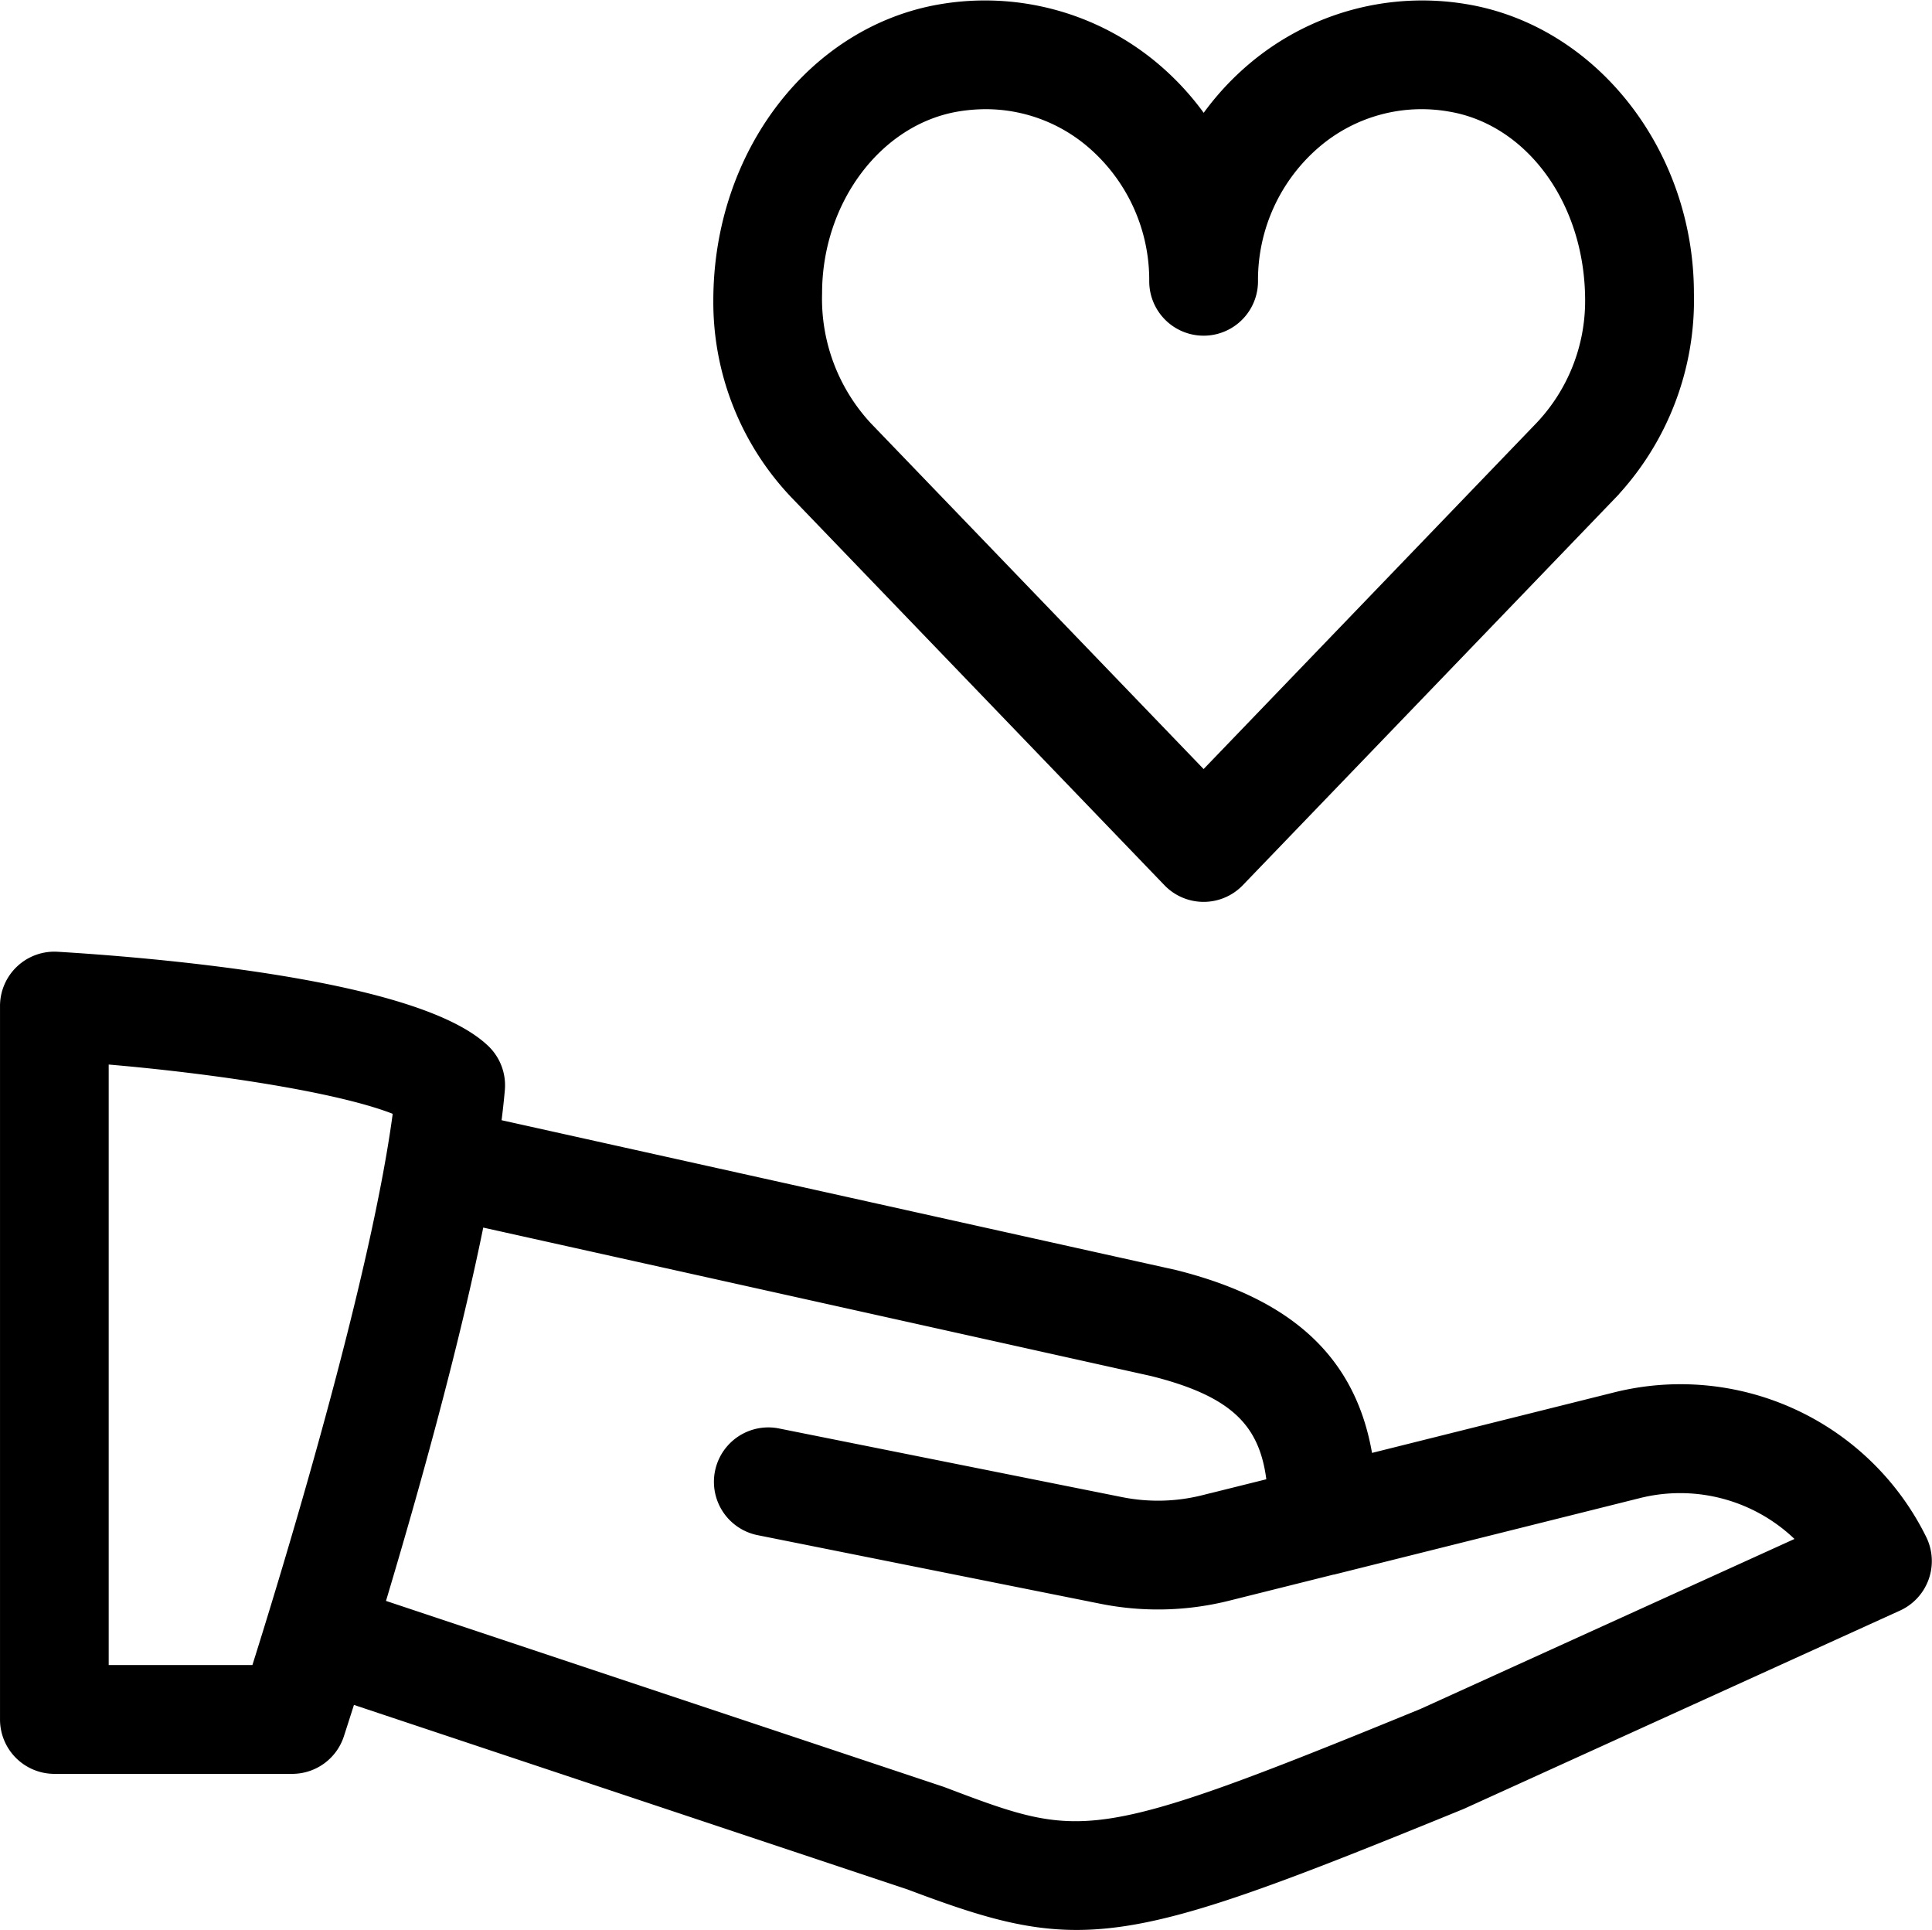 <svg xmlns="http://www.w3.org/2000/svg" width="130.924" height="130.763" viewBox="0 0 130.924 130.763">
  <g id="Group_44" data-name="Group 44" transform="translate(1.001 1.015)">
    <g id="Group_43" data-name="Group 43" transform="translate(-0.001 0.016)">
      <path id="Path_117" data-name="Path 117" d="M128.628,103.553a17.565,17.565,0,0,0-20.077-9.238l-17.407,4.35C90.371,91.957,86.4,88,78.452,86.006L31.876,75.662c.145-1.02.258-2,.338-2.906a2.69,2.69,0,0,0-.827-2.186c-4.6-4.361-23.009-5.768-28.541-6.1A2.683,2.683,0,0,0,0,67.149v48.339a2.686,2.686,0,0,0,2.685,2.685H18.8a2.683,2.683,0,0,0,2.551-1.853c.07-.215.435-1.343.988-3.088L60.82,126.057c4.512,1.7,7.627,2.691,11.129,2.691,5.441,0,11.821-2.385,25.85-8.121l29.54-13.427a2.688,2.688,0,0,0,1.289-3.647ZM16.837,112.8H5.365V70.027c8.631.682,17.95,2.164,21.333,3.808C25.275,85.6,18.835,106.491,16.837,112.8Zm78.824,2.89c-22.59,9.26-23.369,8.975-33.042,5.306l-38.7-12.9c2.207-7.31,5.285-18.148,7.047-27.134l46.255,10.28c5.946,1.482,8.341,3.829,8.669,8.733l-5.156,1.284a13.36,13.36,0,0,1-5.887.145l-23.3-4.662a2.687,2.687,0,0,0-1.053,5.269l23.3,4.662a18.861,18.861,0,0,0,8.244-.2l7.2-1.8h.032l20.576-5.145a12.217,12.217,0,0,1,12.434,4.066ZM78.63,58.27a2.686,2.686,0,0,0,3.867,0l25.211-26.2a18.53,18.53,0,0,0,5.081-13.207c0-9.206-6.246-17.2-14.518-18.6A17.141,17.141,0,0,0,84.291,4.083a17.935,17.935,0,0,0-3.722,4.345,17.952,17.952,0,0,0-3.722-4.345A17.184,17.184,0,0,0,62.866.259c-8.282,1.4-14.528,9.4-14.528,19.1a18.193,18.193,0,0,0,5.081,12.708ZM63.763,5.555A12.5,12.5,0,0,1,65.8,5.383a11.661,11.661,0,0,1,7.578,2.8,12.866,12.866,0,0,1,4.5,9.861,2.685,2.685,0,1,0,5.371,0,12.848,12.848,0,0,1,4.5-9.861A11.678,11.678,0,0,1,97.363,5.56c5.731.961,10.054,6.687,10.054,13.8a13.032,13.032,0,0,1-3.577,8.98L80.563,52.534,57.285,28.349a13.4,13.4,0,0,1-3.577-9.485C53.708,12.241,58.032,6.521,63.763,5.555Z" transform="translate(0.001 -0.016)" stroke="#000" stroke-width="2"/>
    </g>
  </g>
</svg>

